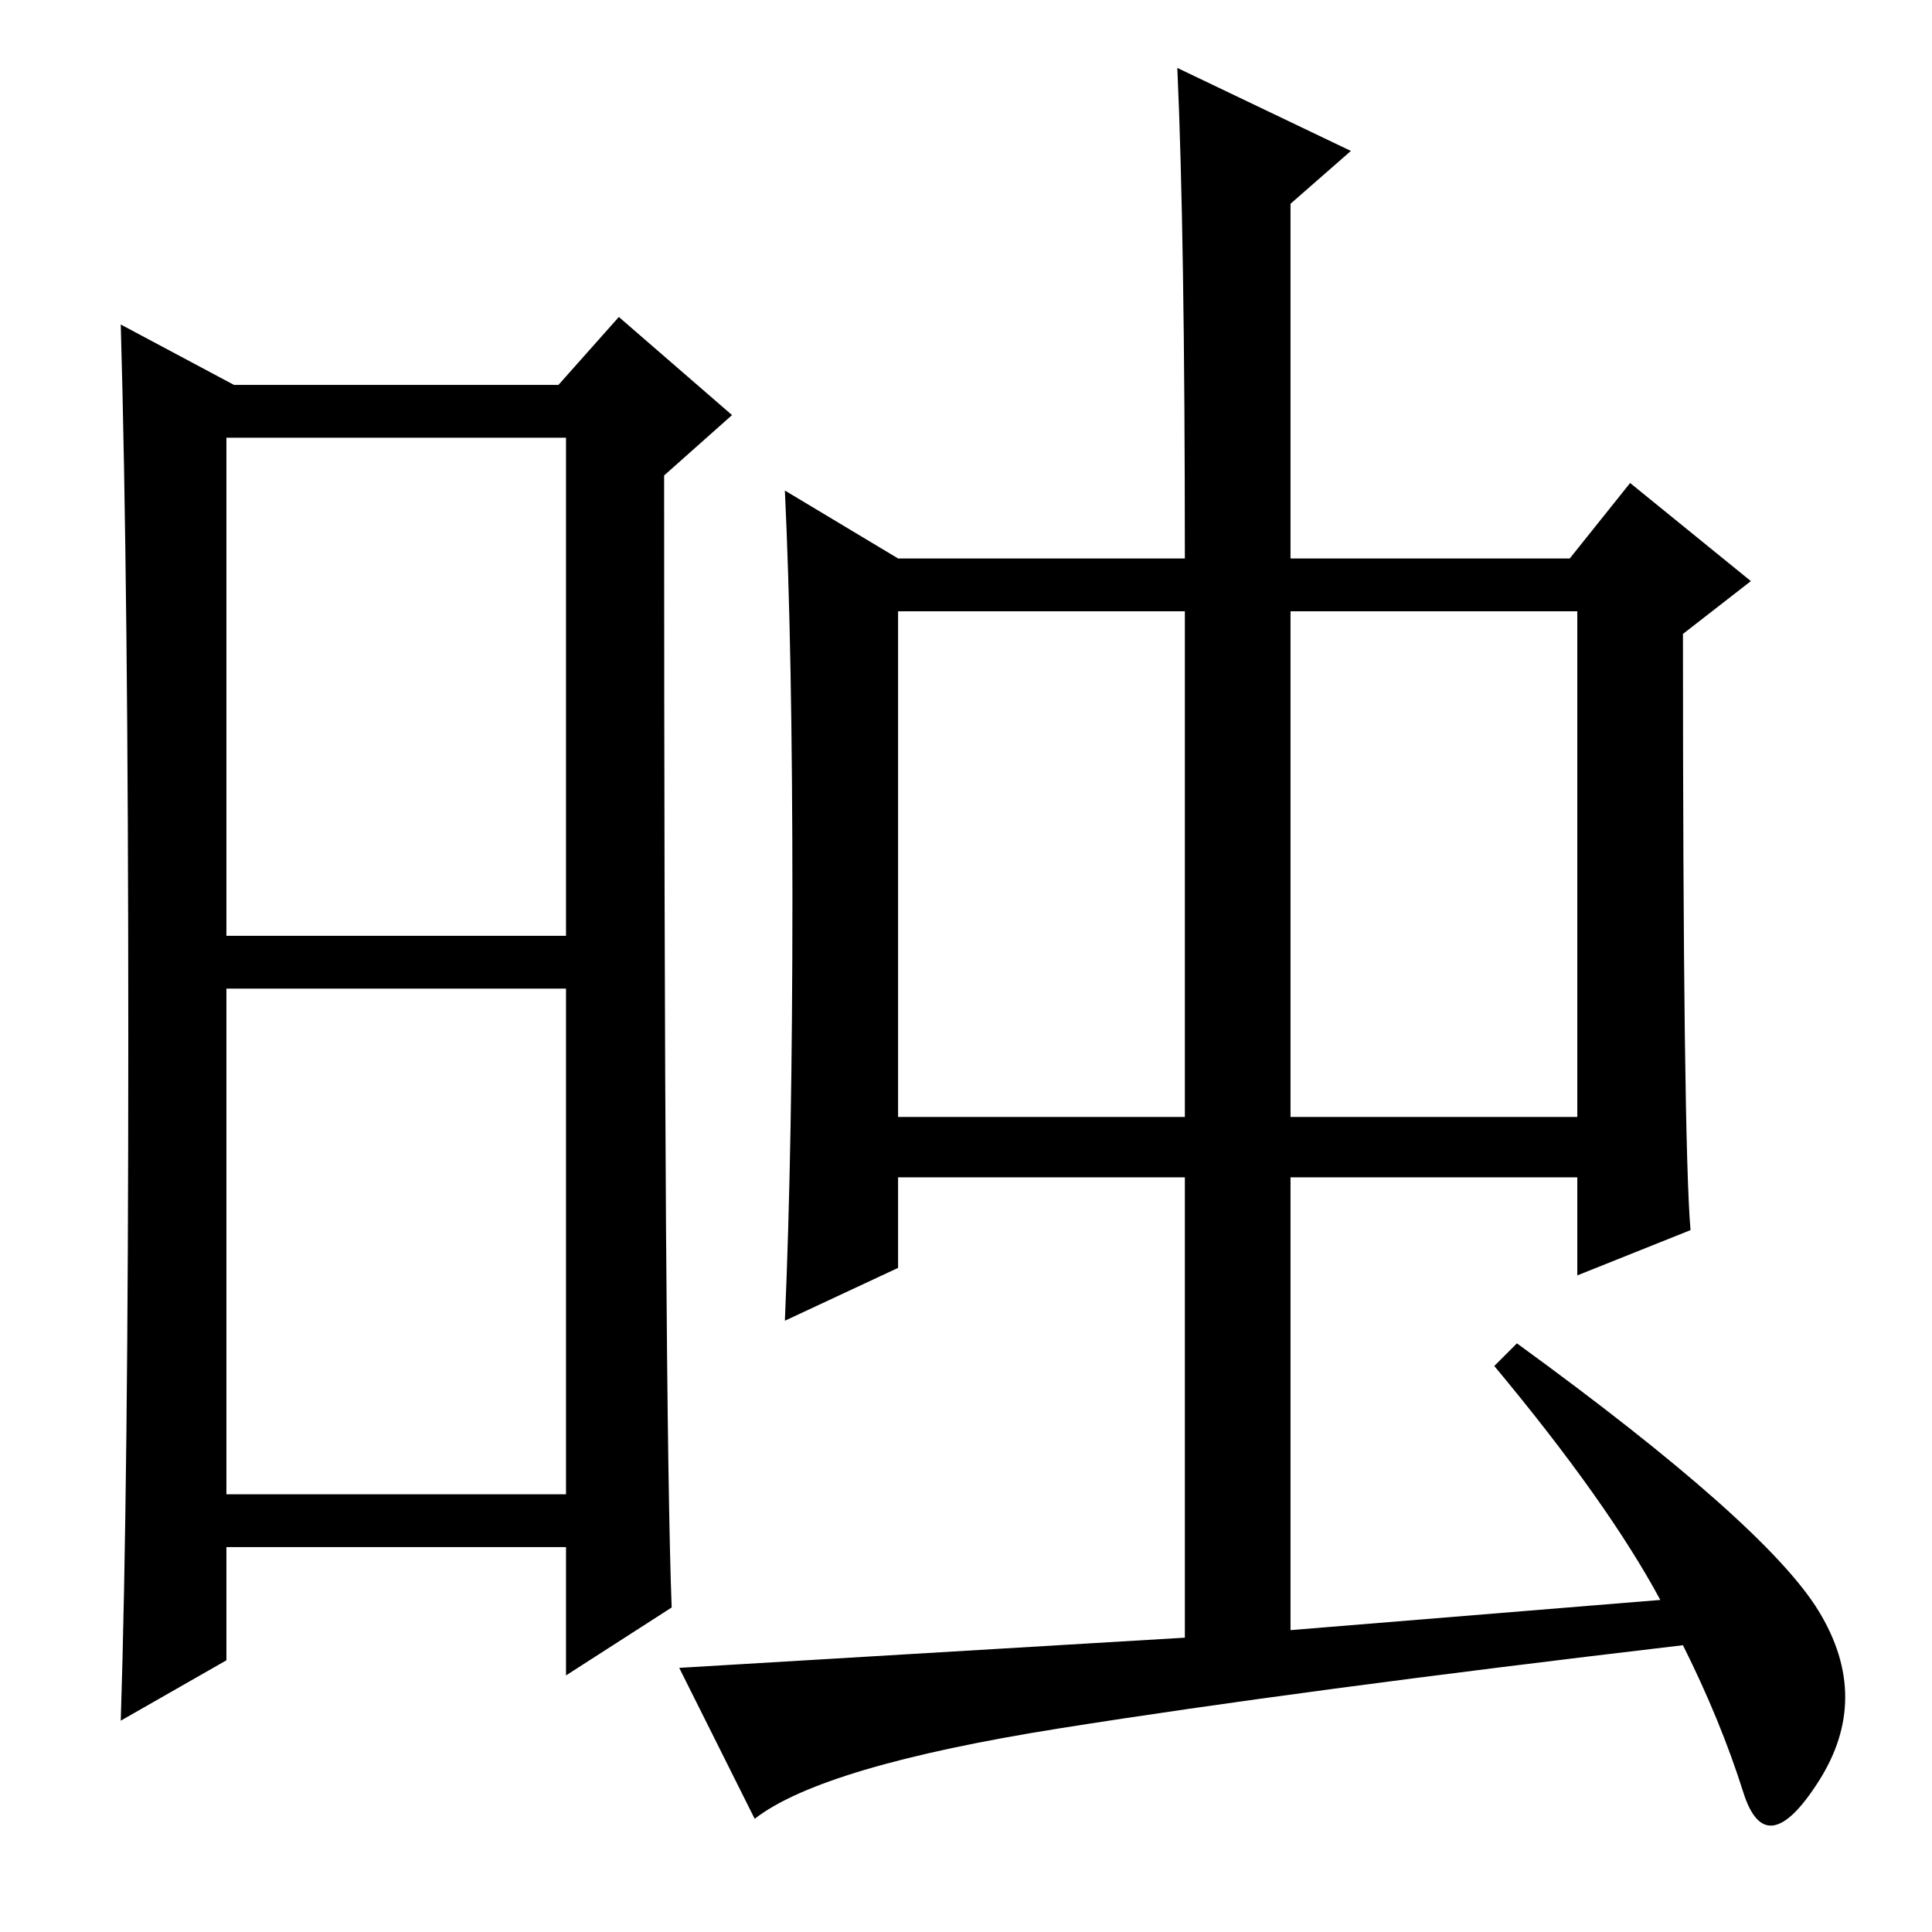 <?xml version="1.0" standalone="no"?>
<!DOCTYPE svg PUBLIC "-//W3C//DTD SVG 1.1//EN" "http://www.w3.org/Graphics/SVG/1.1/DTD/svg11.dtd" >
<svg xmlns="http://www.w3.org/2000/svg" xmlns:xlink="http://www.w3.org/1999/xlink" version="1.1" viewBox="0 -36 256 256">
  <g transform="matrix(1 0 0 -1 0 220)">
   <path fill="currentColor"
d="M30 132h45v66h-45v-66zM30 58h45v67h-45v-67zM17 118.5q0 59.5 -1 94.5l15 -8h43l8 9l15 -13l-9 -8q0 -124 1 -150l-14 -9v17h-45v-15l-14 -8q1 31 1 90.5zM119 108h38v67h-38v-67zM171 108h38v67h-38v-67zM220 44q-7 13 -22 31l3 3q33 -24 40 -35.5t0 -22.5t-10 -1.5
t-8 19.5q-51 -6 -82.5 -11t-40.5 -12l-10 20l67 4v61h-38v-12l-15 -7q1 23 1 56t-1 54l15 -9h38q0 43 -1 65l23 -11l-8 -7v-47h37l8 10l16 -13l-9 -7q0 -67 1 -79l-15 -6v13h-38v-60z" />
  </g>

</svg>

